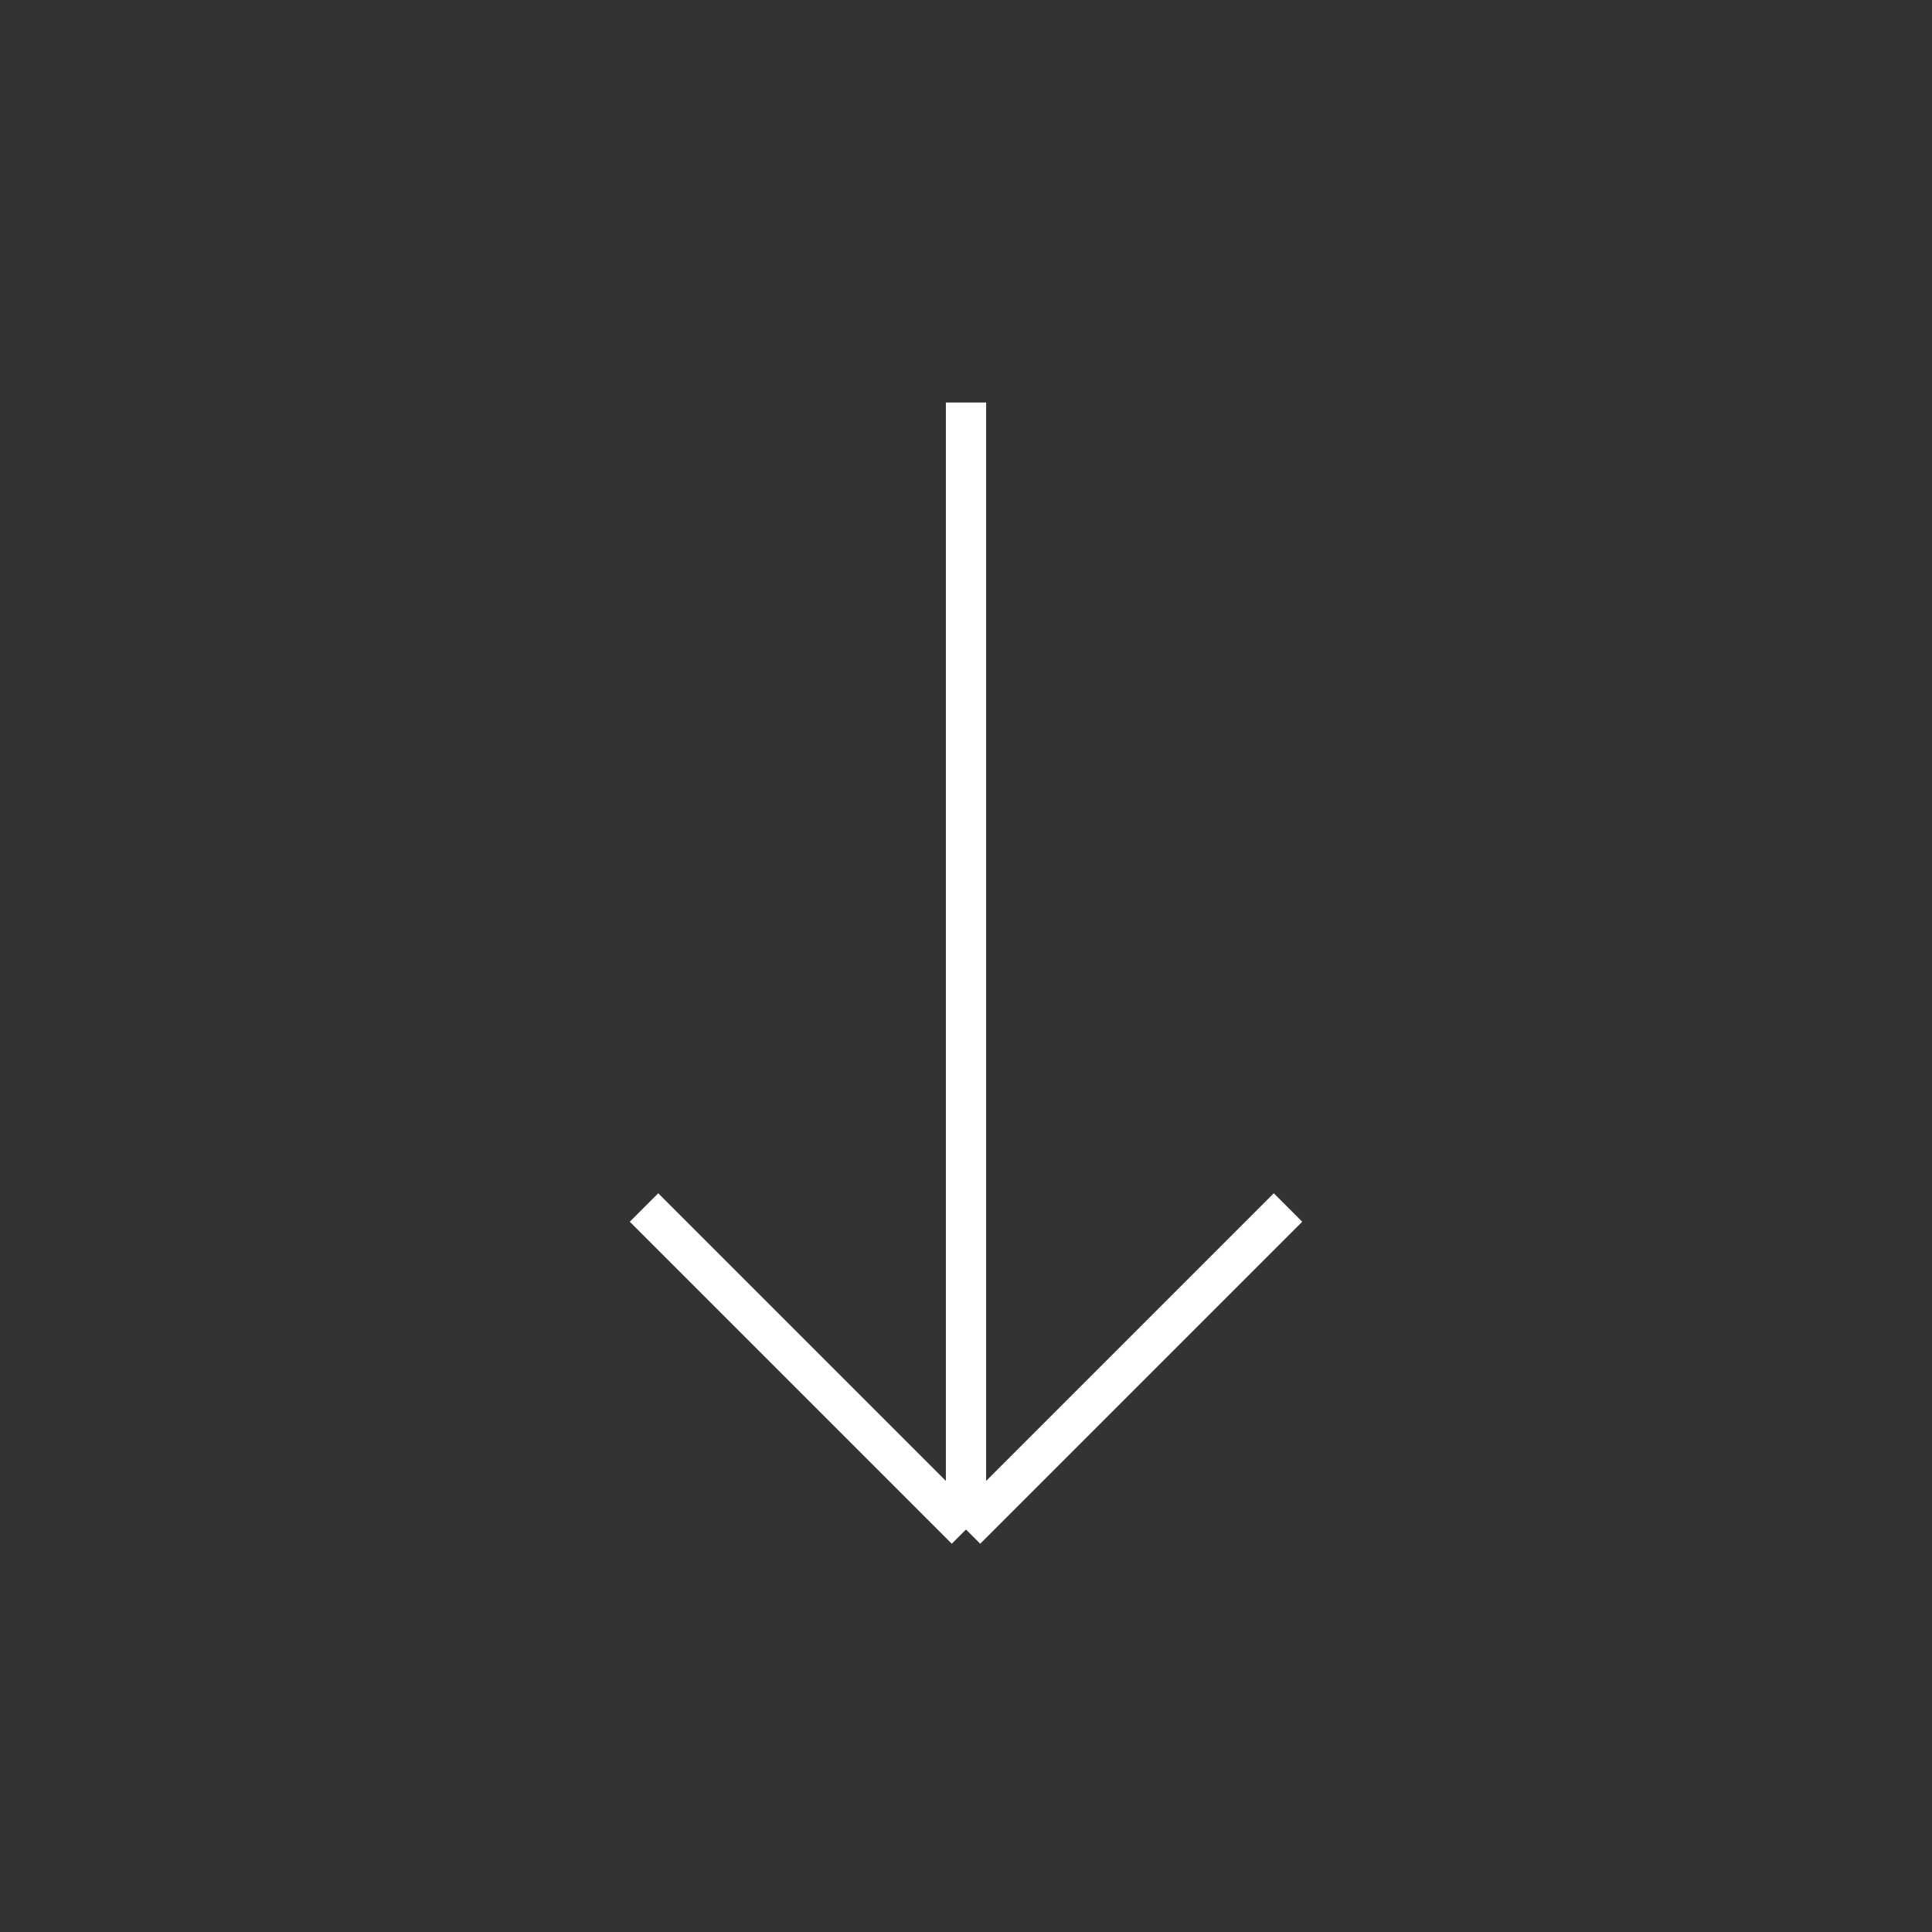 <svg width="48" height="48" viewBox="0 0 48 48" fill="none" xmlns="http://www.w3.org/2000/svg">
  <rect x="0" y="0" width="48" height="48" fill="#333333" stroke="none"/>
  <g id="Frame" clipPath="url(#clip0_16_146)">
    <path id="Vector" d="M24 10V38" stroke="white" strokeWidth="2" strokeLinecap="round" strokeLinejoin="round"/>
    <path id="Vector_2" d="M32 30L24 38" stroke="white" strokeWidth="2" strokeLinecap="round" strokeLinejoin="round"/>
    <path id="Vector_3" d="M16 30L24 38" stroke="white" strokeWidth="2" strokeLinecap="round" strokeLinejoin="round"/>
  </g>
  <defs>
    <clipPath id="clip0_16_146">
      <rect width="48" height="48" fill="white"/>
    </clipPath>
  </defs>
</svg>
